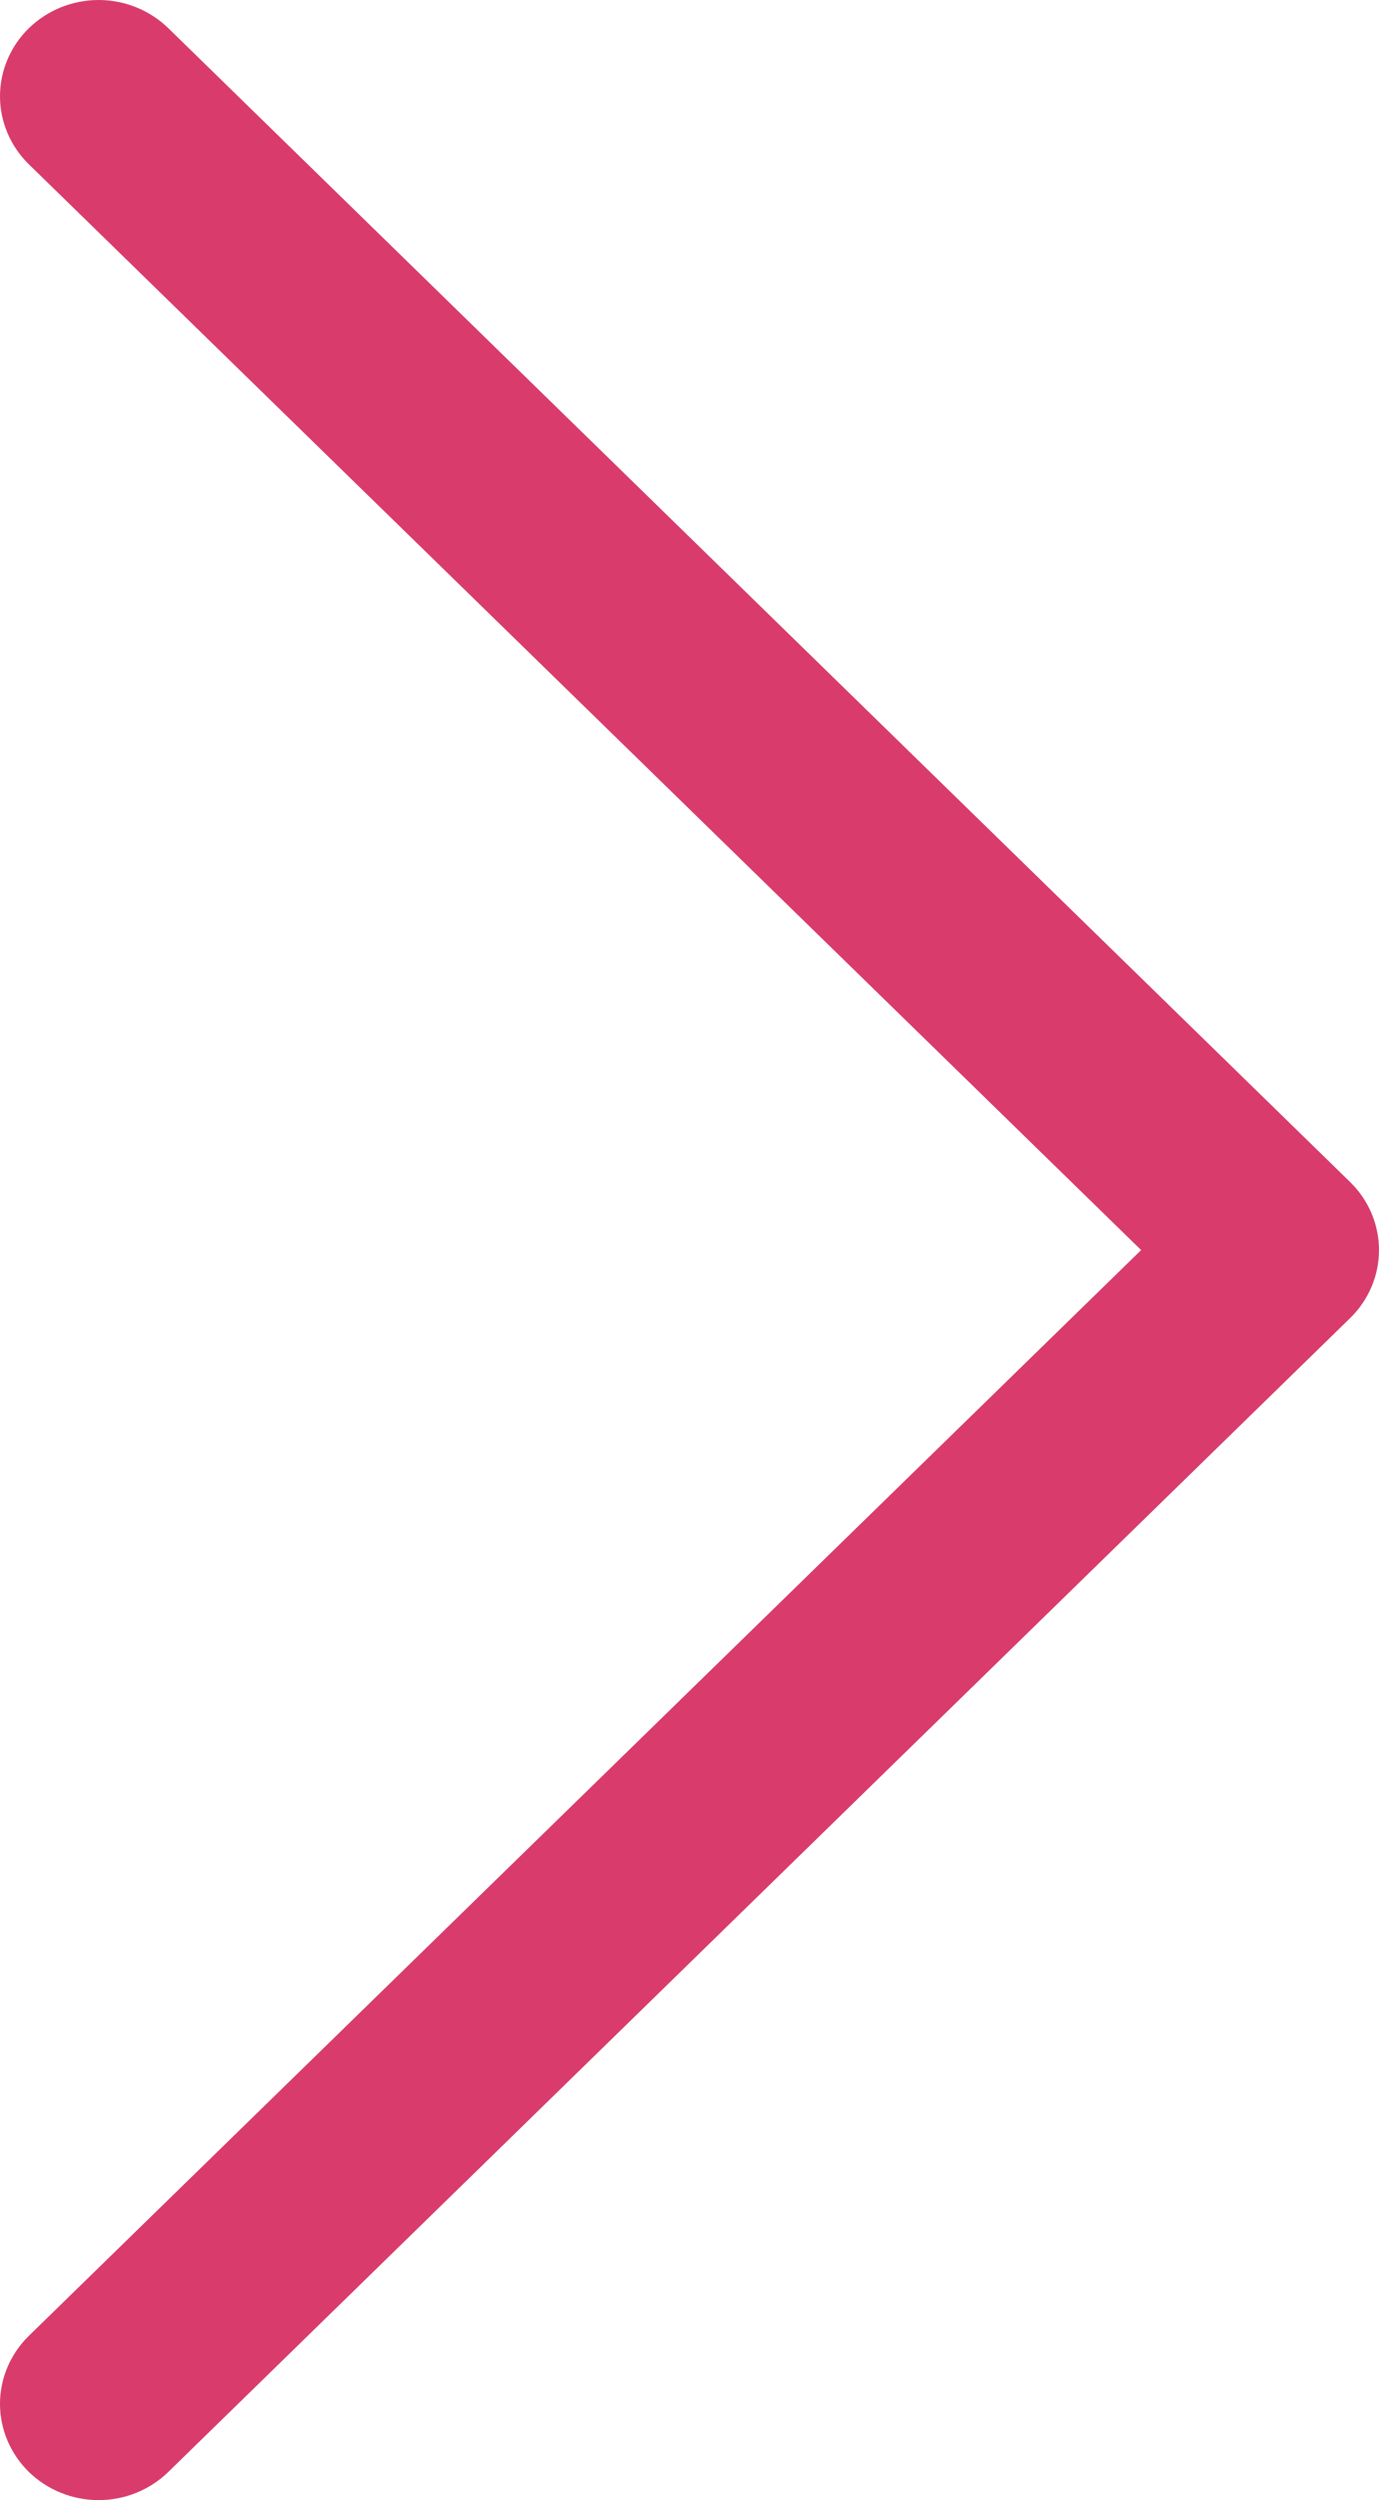 <svg width="16" height="29" viewBox="0 0 16 29" fill="none" xmlns="http://www.w3.org/2000/svg">
<path fill-rule="evenodd" clip-rule="evenodd" d="M15.664 13.71C15.771 13.814 15.855 13.937 15.913 14.073C15.97 14.208 16 14.353 16 14.5C16 14.647 15.97 14.792 15.913 14.927C15.855 15.063 15.771 15.186 15.664 15.29L1.953 28.673C1.738 28.882 1.447 29 1.144 29C0.841 29 0.55 28.882 0.335 28.673C0.121 28.463 -1.23176e-06 28.18 -1.21882e-06 27.883C-1.20587e-06 27.587 0.121 27.303 0.335 27.094L13.24 14.5L0.335 1.906C0.121 1.697 -6.17576e-08 1.413 -4.88119e-08 1.117C-3.58661e-08 0.821 0.121 0.536 0.335 0.327C0.55 0.118 0.841 -6.62637e-07 1.144 -6.49374e-07C1.447 -6.36111e-07 1.738 0.118 1.953 0.327L15.664 13.71Z" fill="#D93C6C"/>
</svg>
